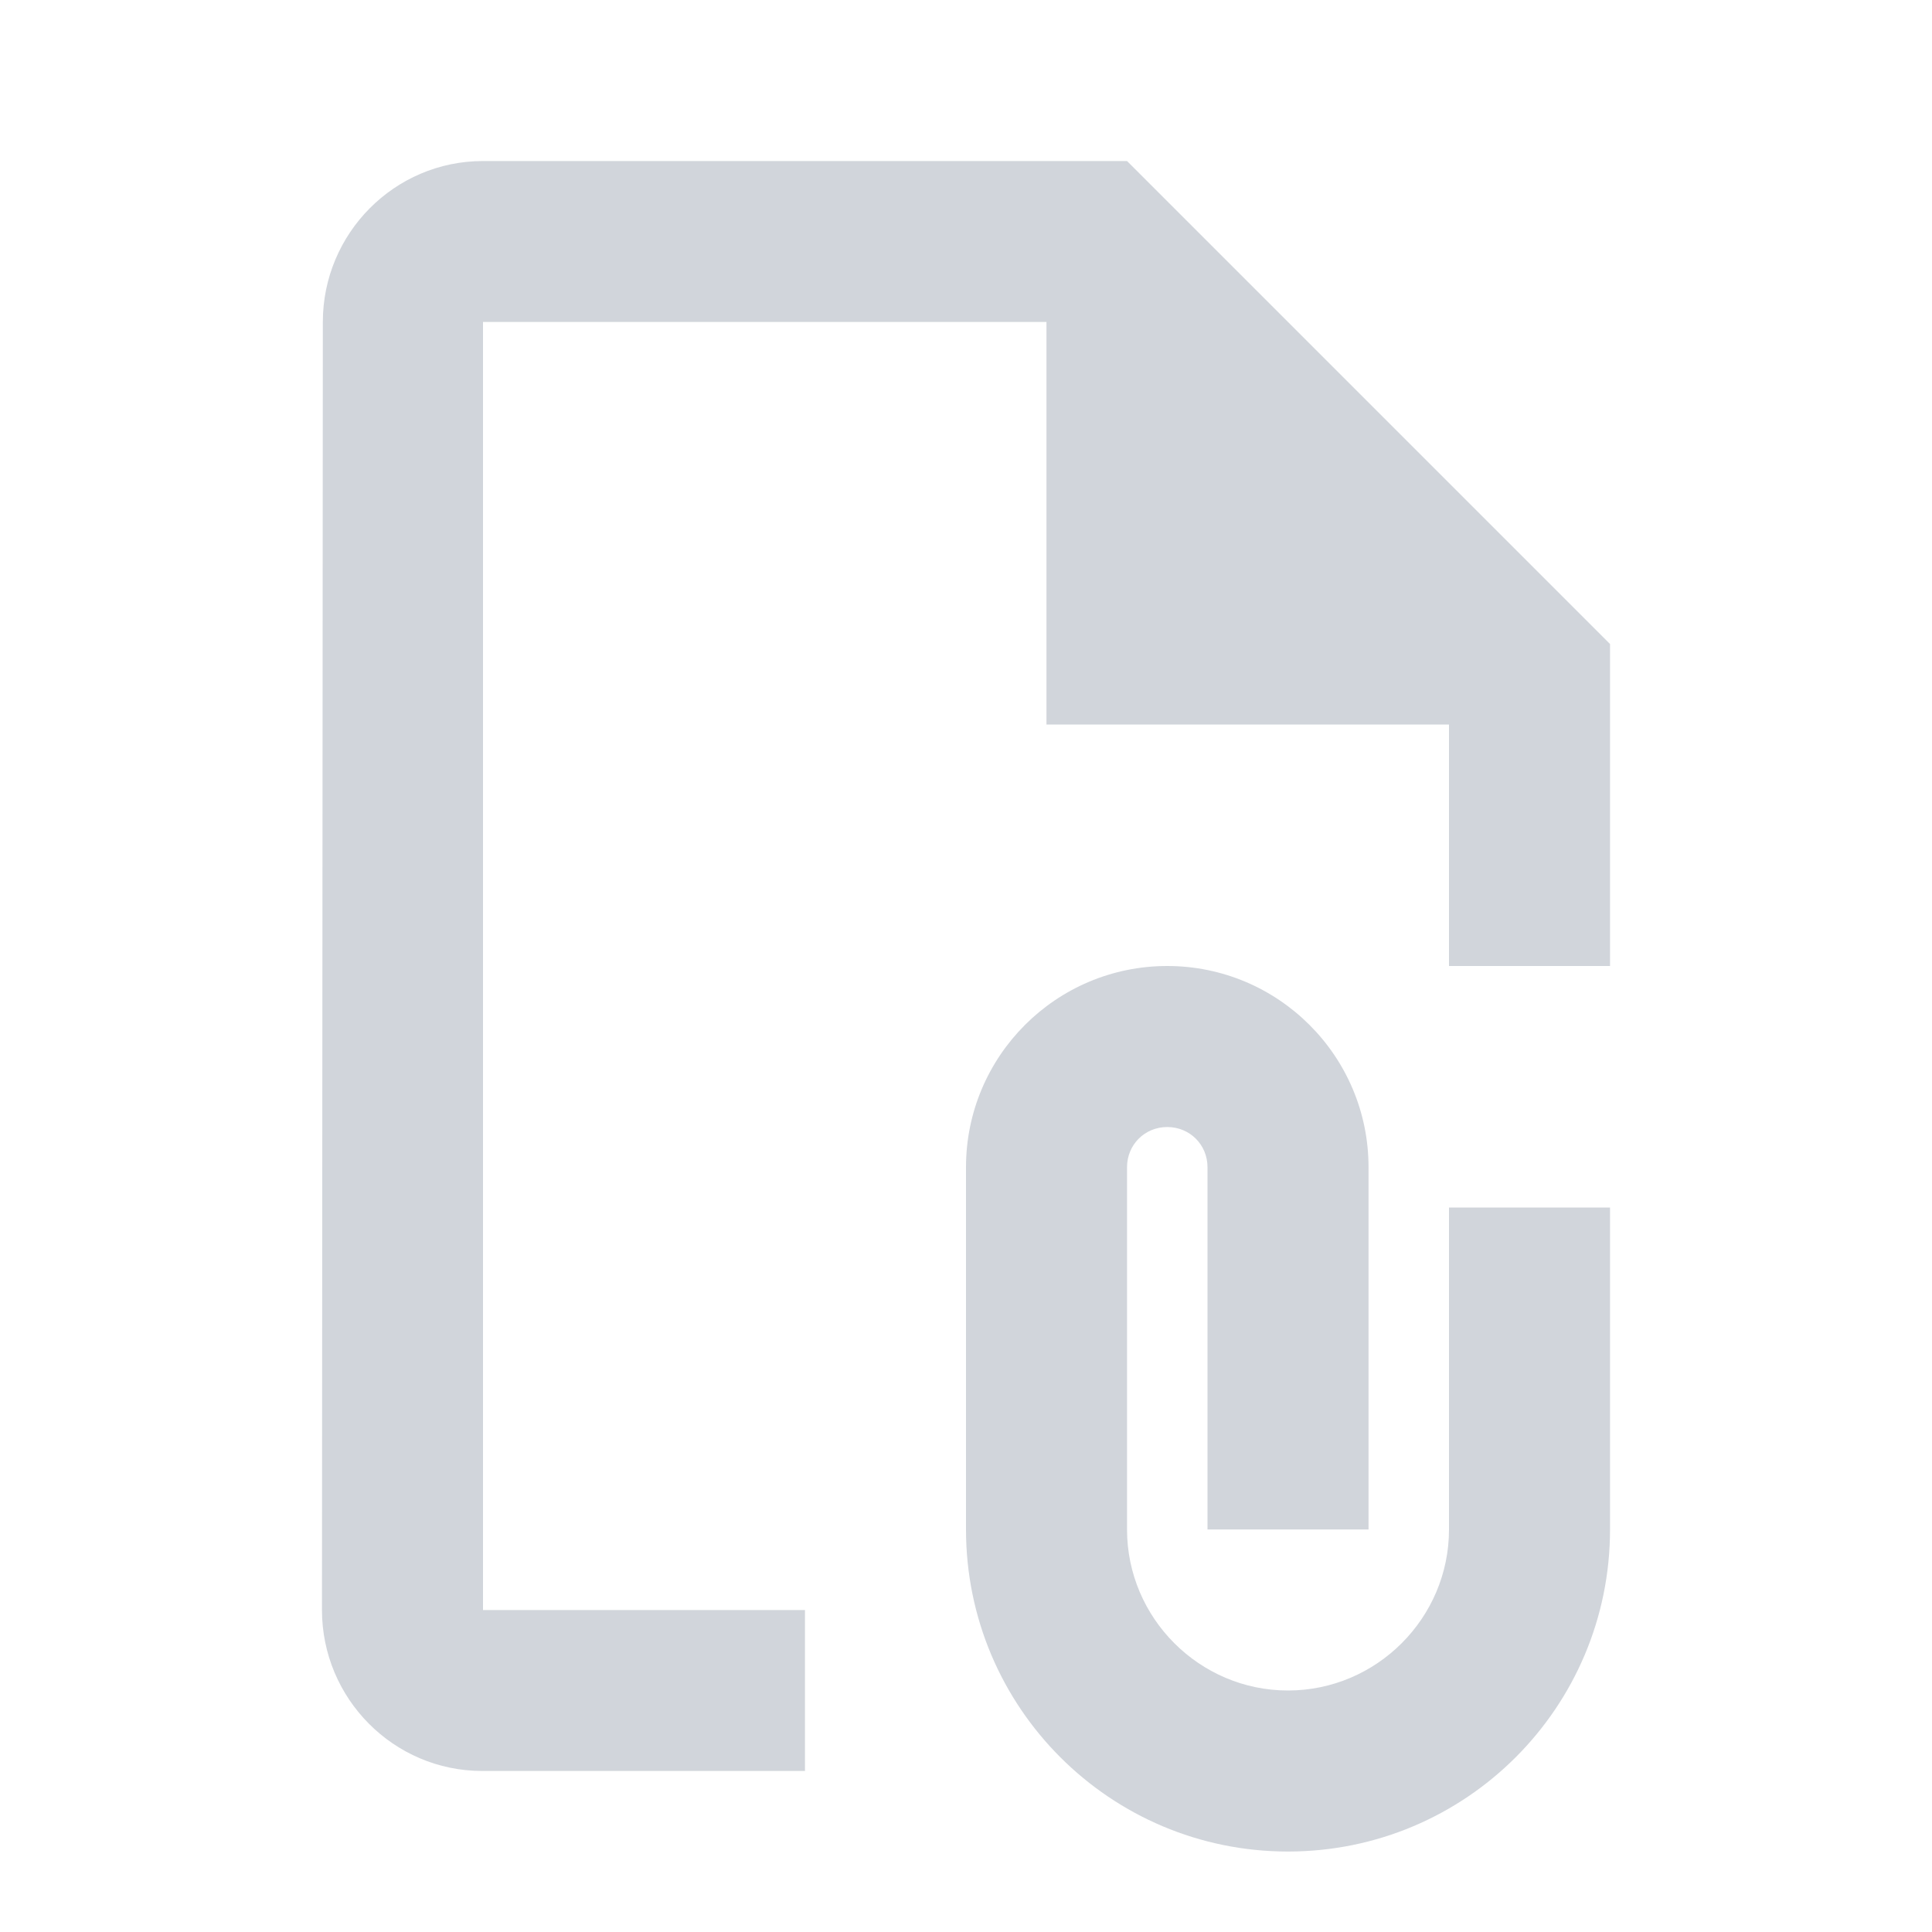 <svg width="20" height="20" viewBox="0 0 20 20" fill="none" xmlns="http://www.w3.org/2000/svg">
<g id="icon_file">
<path id="Subtract" fill-rule="evenodd" clip-rule="evenodd" d="M5 1.667H11.667L16.667 6.667V10H15V7.5H10.833V3.333H5V16.667H8.333V18.333H4.992C4.075 18.333 3.333 17.583 3.333 16.667L3.342 3.333C3.342 2.417 4.083 1.667 5 1.667Z" fill="#D1D5DB"/>
<path id="Vector" d="M15 12.5V15.833C15 16.75 14.25 17.5 13.333 17.5C12.417 17.5 11.667 16.75 11.667 15.833V12.083C11.667 11.85 11.85 11.667 12.083 11.667C12.317 11.667 12.5 11.85 12.5 12.083V15.833H14.167V12.083C14.167 10.933 13.233 10 12.083 10C10.933 10 10 10.933 10 12.083V15.833C10 17.675 11.492 19.167 13.333 19.167C15.175 19.167 16.667 17.675 16.667 15.833V12.5H15Z" fill="#D1D5DB"/>
</g>
</svg>

